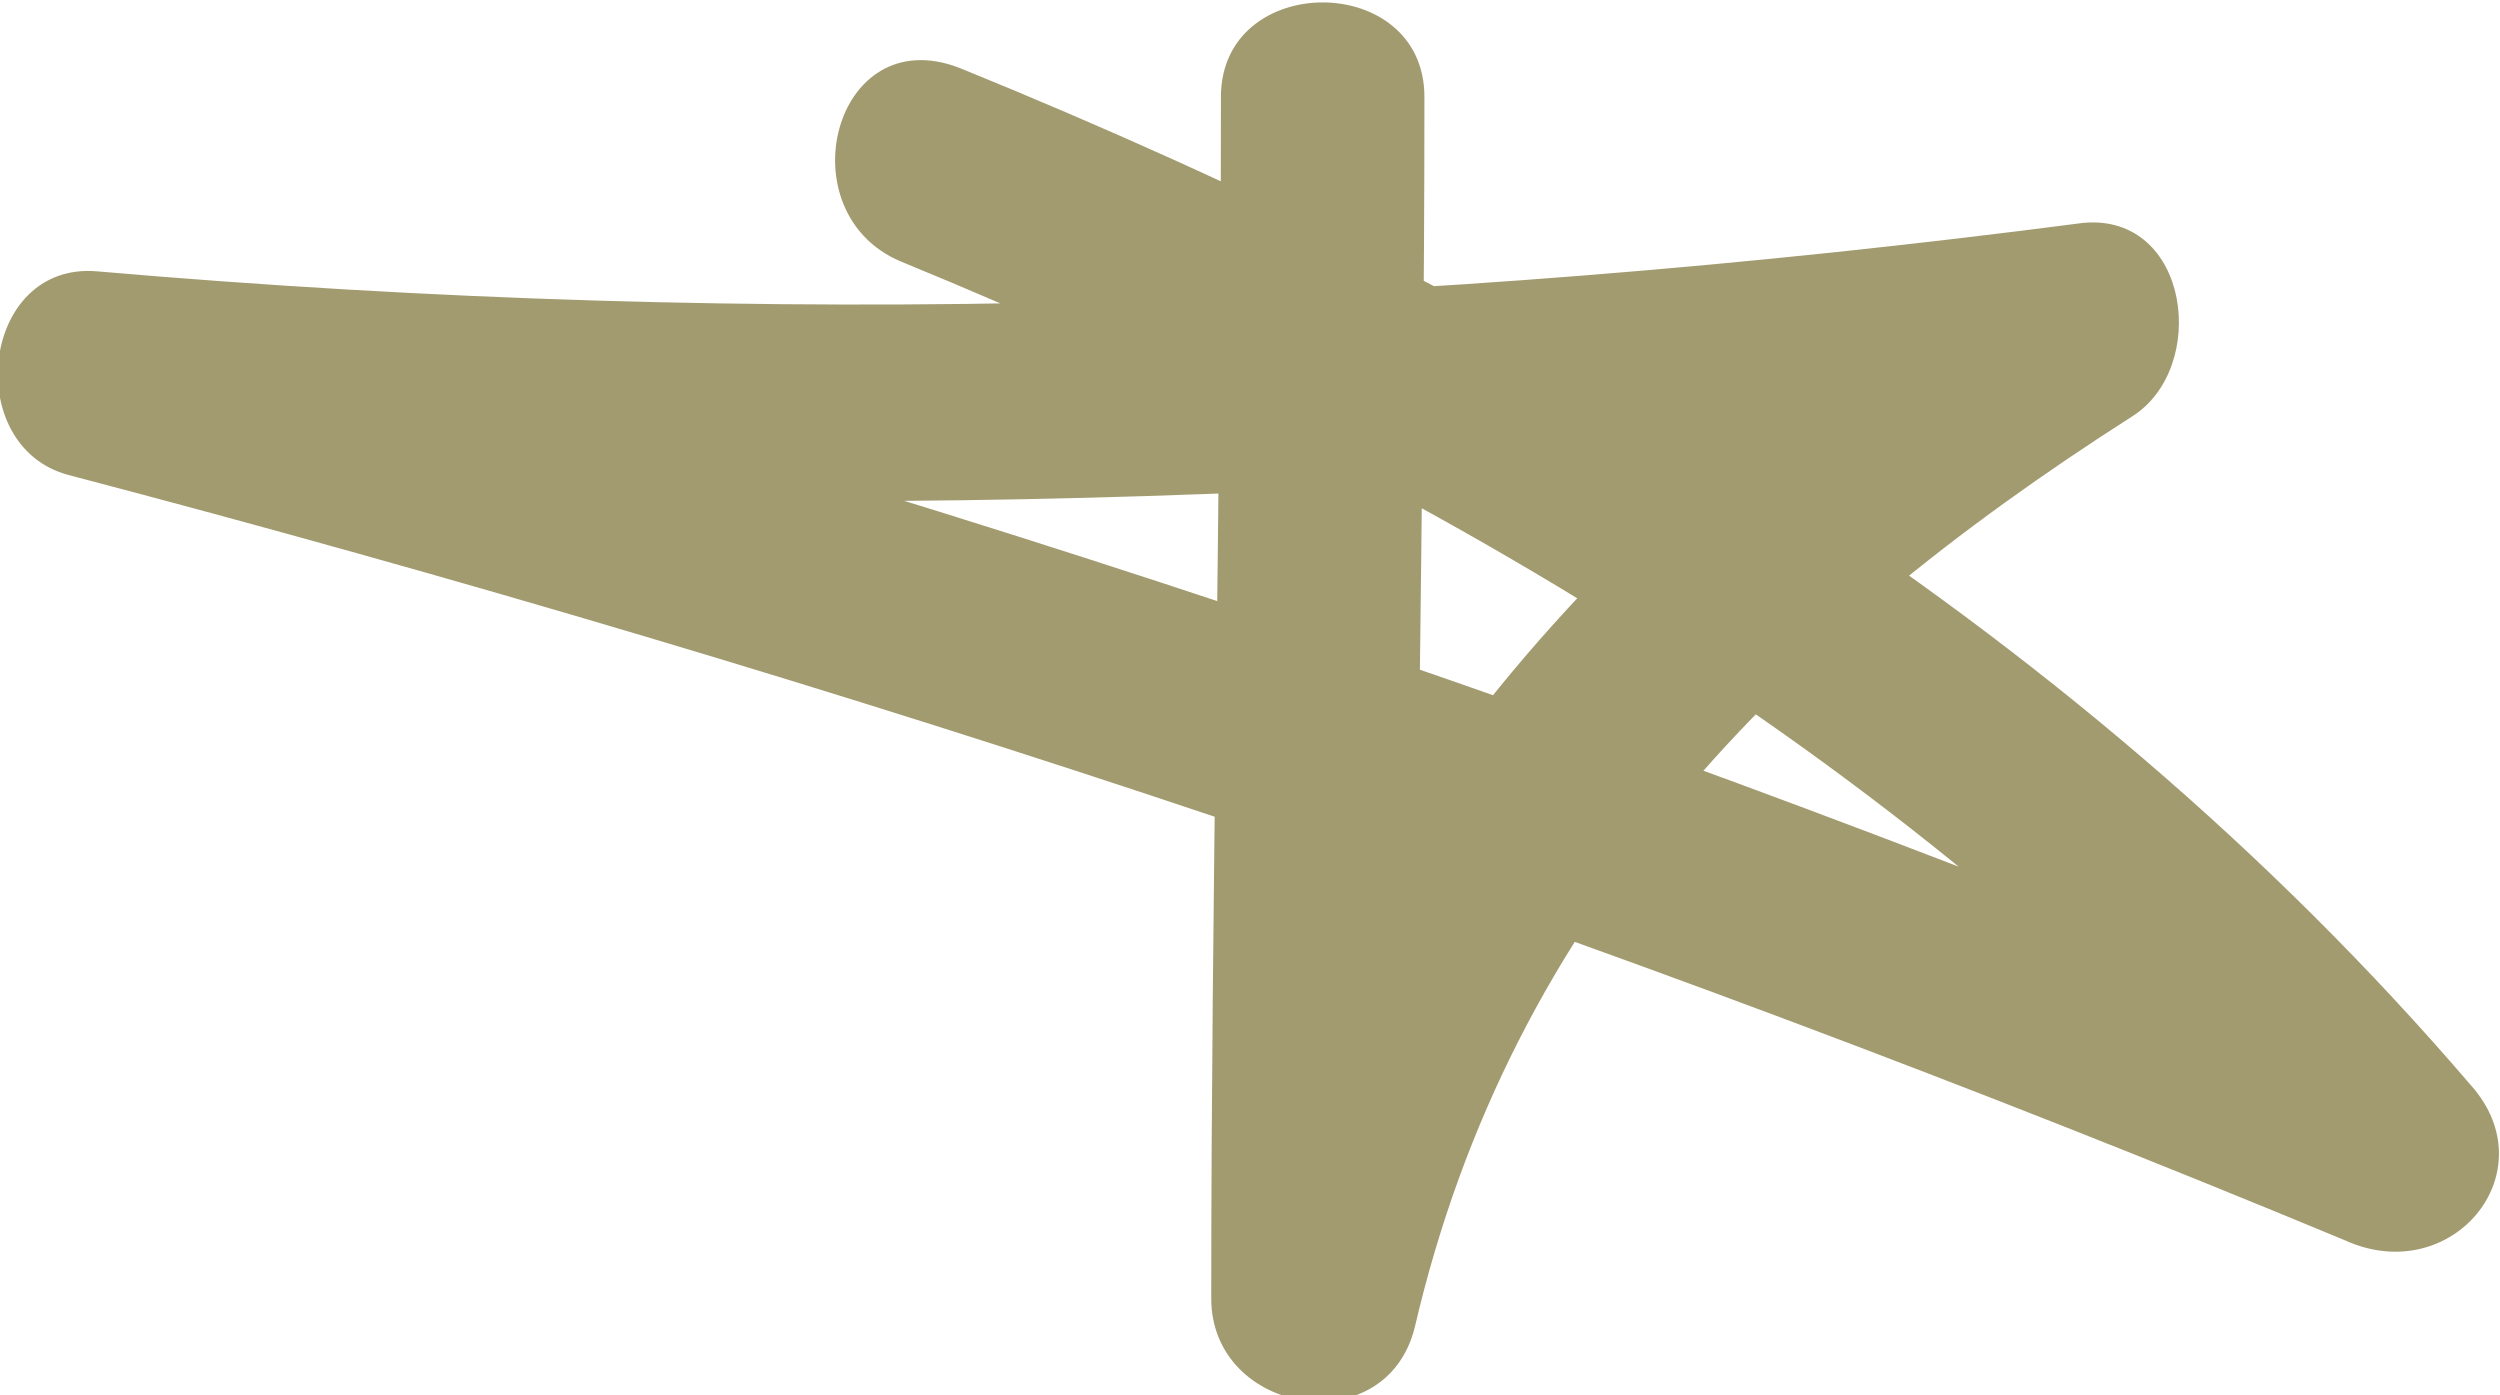 <?xml version="1.0" encoding="utf-8"?>
<!-- Generator: Adobe Illustrator 21.0.0, SVG Export Plug-In . SVG Version: 6.00 Build 0)  -->
<svg version="1.1" id="Layer_1" xmlns="http://www.w3.org/2000/svg" xmlns:xlink="http://www.w3.org/1999/xlink" x="0px" y="0px"
	 viewBox="0 0 25.8 14.4" style="enable-background:new 0 0 25.8 14.4;" xml:space="preserve">
<style type="text/css">
	.st0{fill:#A29B70;}
</style>
<g>
	<g>
		<path class="st0" d="M12.6,1c0,4.1-0.1,8.3-0.1,12.4c0,1.2,1.8,1.5,2.1,0.3c1-4.3,3.8-7.1,7.4-9.4c0.8-0.5,0.6-2.1-0.5-2
			C14.6,3.2,7.9,3.4,1,2.8c-1.2-0.1-1.4,1.8-0.3,2.1c8,2.1,15.8,4.7,23.5,7.9c1.1,0.5,2.1-0.7,1.3-1.6C21.3,6.3,15.8,3.1,9.9,0.7
			c-1.3-0.5-1.8,1.5-0.6,2C14.9,5,20,8,24,12.6c0.4-0.5,0.8-1.1,1.3-1.6c-7.8-3.3-15.8-6-24-8.1C1.2,3.6,1.1,4.3,1,4.9
			c6.8,0.5,13.6,0.3,20.4-0.5c-0.2-0.7-0.4-1.3-0.5-2c-4,2.6-7.3,5.9-8.4,10.7c0.7,0.1,1.4,0.2,2.1,0.3c0-4.1,0.1-8.3,0.1-12.4
			C14.7-0.3,12.6-0.3,12.6,1L12.6,1z"/>
	</g>
</g>
</svg>
